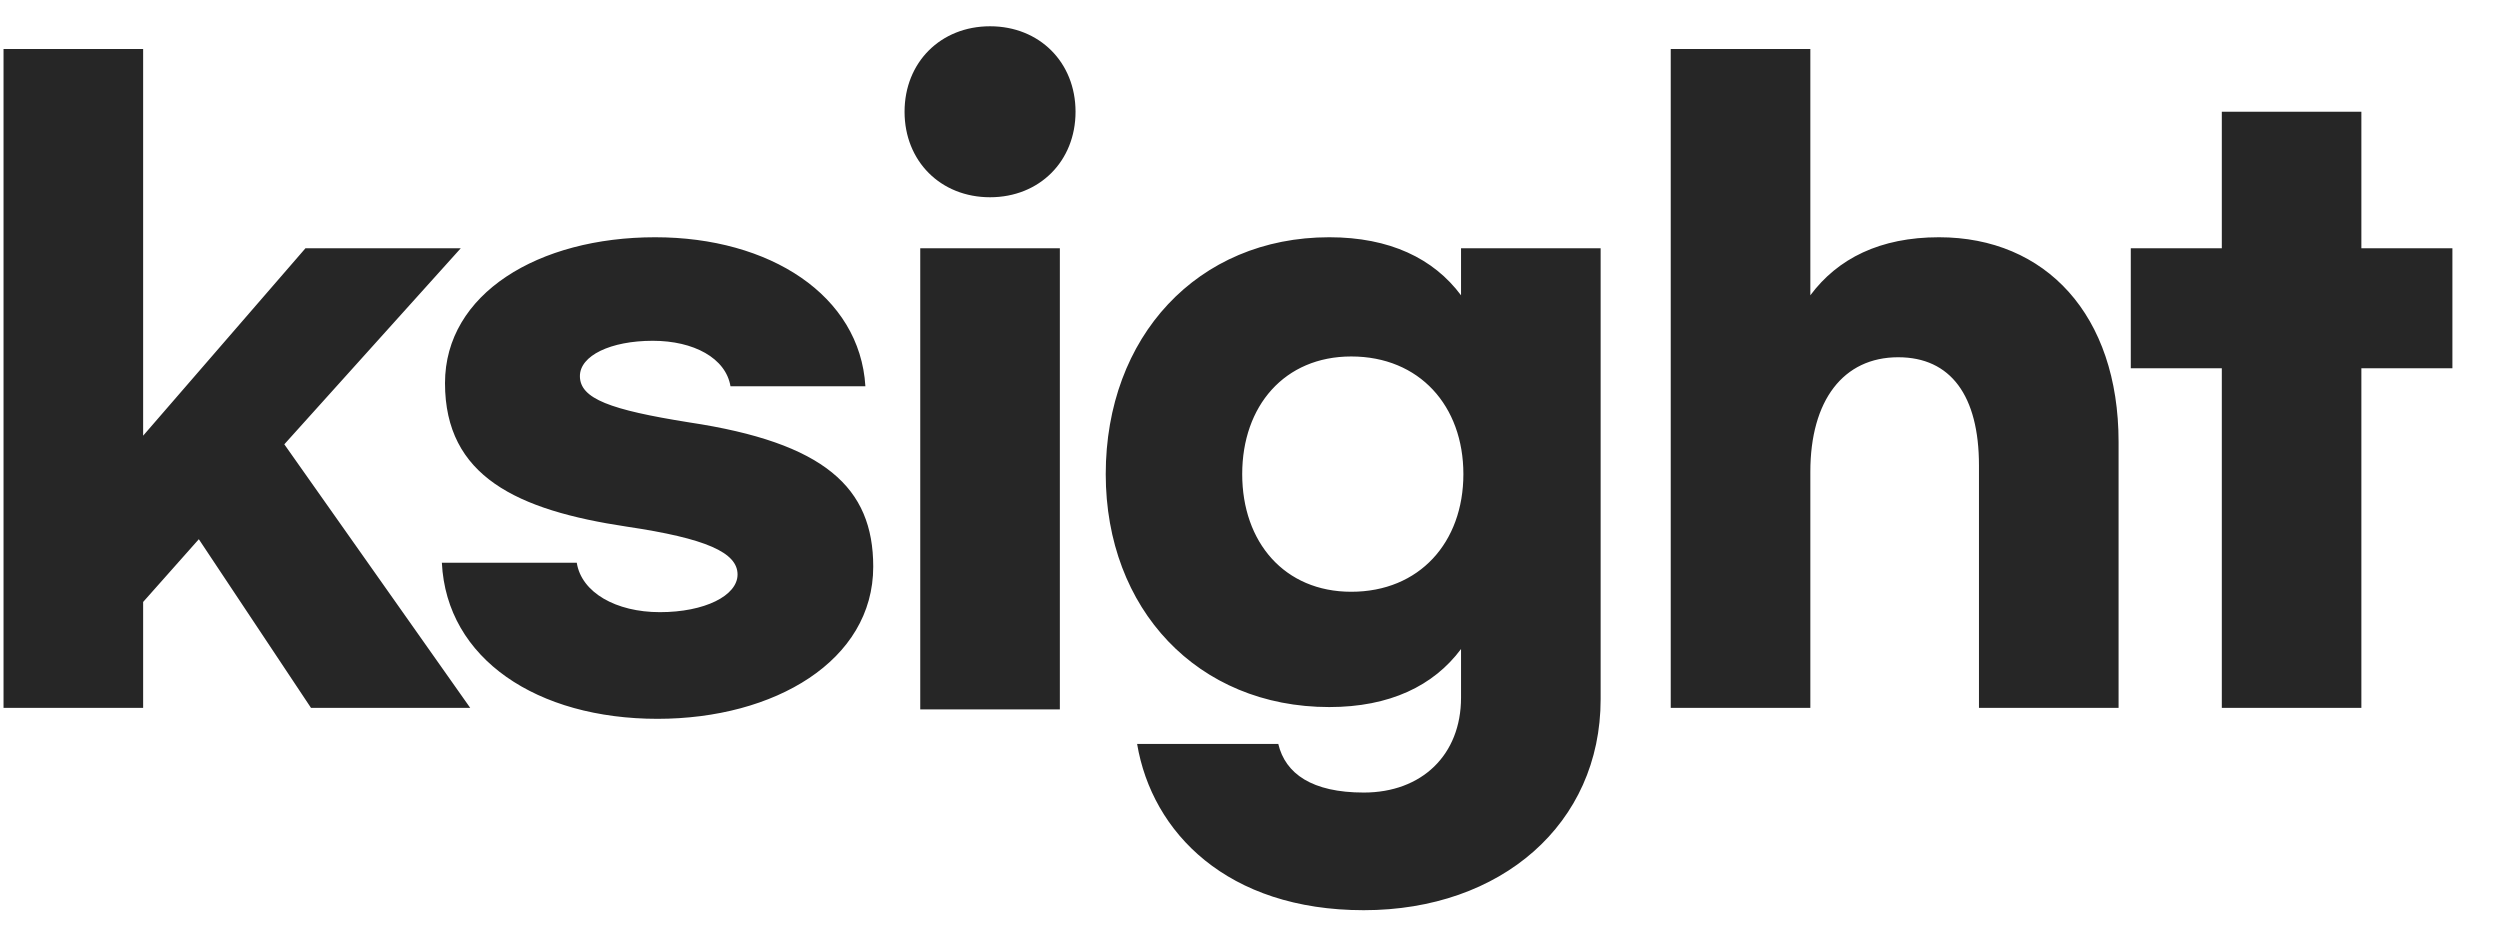 <svg width="51" height="19" viewBox="0 0 51 19" fill="none" xmlns="http://www.w3.org/2000/svg">
<path d="M6.344 14.44L4.056 11L2.92 12.28V14.44H0.072V1H2.92V8.888L6.232 5.064H9.4L5.8 9.064L9.592 14.44H6.344ZM13.366 4.84C15.702 4.84 17.542 6.024 17.654 7.88H14.902C14.806 7.304 14.15 6.952 13.318 6.952C12.454 6.952 11.83 7.256 11.83 7.672C11.83 8.136 12.454 8.36 14.054 8.616C16.822 9.032 17.814 9.944 17.814 11.56C17.814 13.48 15.798 14.664 13.414 14.664C10.966 14.664 9.11 13.448 9.014 11.48H11.766C11.862 12.088 12.566 12.488 13.462 12.488C14.374 12.488 15.046 12.152 15.046 11.72C15.046 11.272 14.406 10.984 12.79 10.744C10.55 10.408 9.078 9.72 9.078 7.816C9.078 5.992 10.982 4.84 13.366 4.84ZM20.197 0.536C21.205 0.536 21.941 1.272 21.941 2.28C21.941 3.288 21.205 4.024 20.197 4.024C19.189 4.024 18.453 3.288 18.453 2.28C18.453 1.272 19.189 0.536 20.197 0.536ZM21.621 5.064V14.472H18.773V5.064H21.621ZM27.821 18.568C25.037 18.568 23.501 16.984 23.197 15.176H26.077C26.221 15.784 26.765 16.168 27.821 16.168C29.005 16.168 29.805 15.4 29.805 14.232V13.24C29.245 13.992 28.349 14.424 27.117 14.424C24.429 14.424 22.557 12.424 22.557 9.672C22.557 6.872 24.429 4.84 27.117 4.84C28.349 4.84 29.245 5.272 29.805 6.024V5.064H32.653V14.264C32.653 16.808 30.621 18.568 27.821 18.568ZM27.565 12.072C28.957 12.072 29.853 11.064 29.853 9.672C29.853 8.28 28.957 7.272 27.565 7.272C26.205 7.272 25.341 8.28 25.341 9.672C25.341 11.064 26.205 12.072 27.565 12.072ZM34.083 14.44V1H36.931V6.024C37.491 5.272 38.355 4.84 39.555 4.84C41.731 4.84 43.219 6.424 43.219 9.016V14.44H40.371V9.496C40.371 8.072 39.795 7.288 38.723 7.288C37.603 7.288 36.931 8.168 36.931 9.624V14.44H34.083ZM50.029 5.064V7.512H48.172V14.44H45.325V7.512H43.468V5.064H45.325V2.28H48.172V5.064H50.029Z" fill="#262626"/>
</svg>
